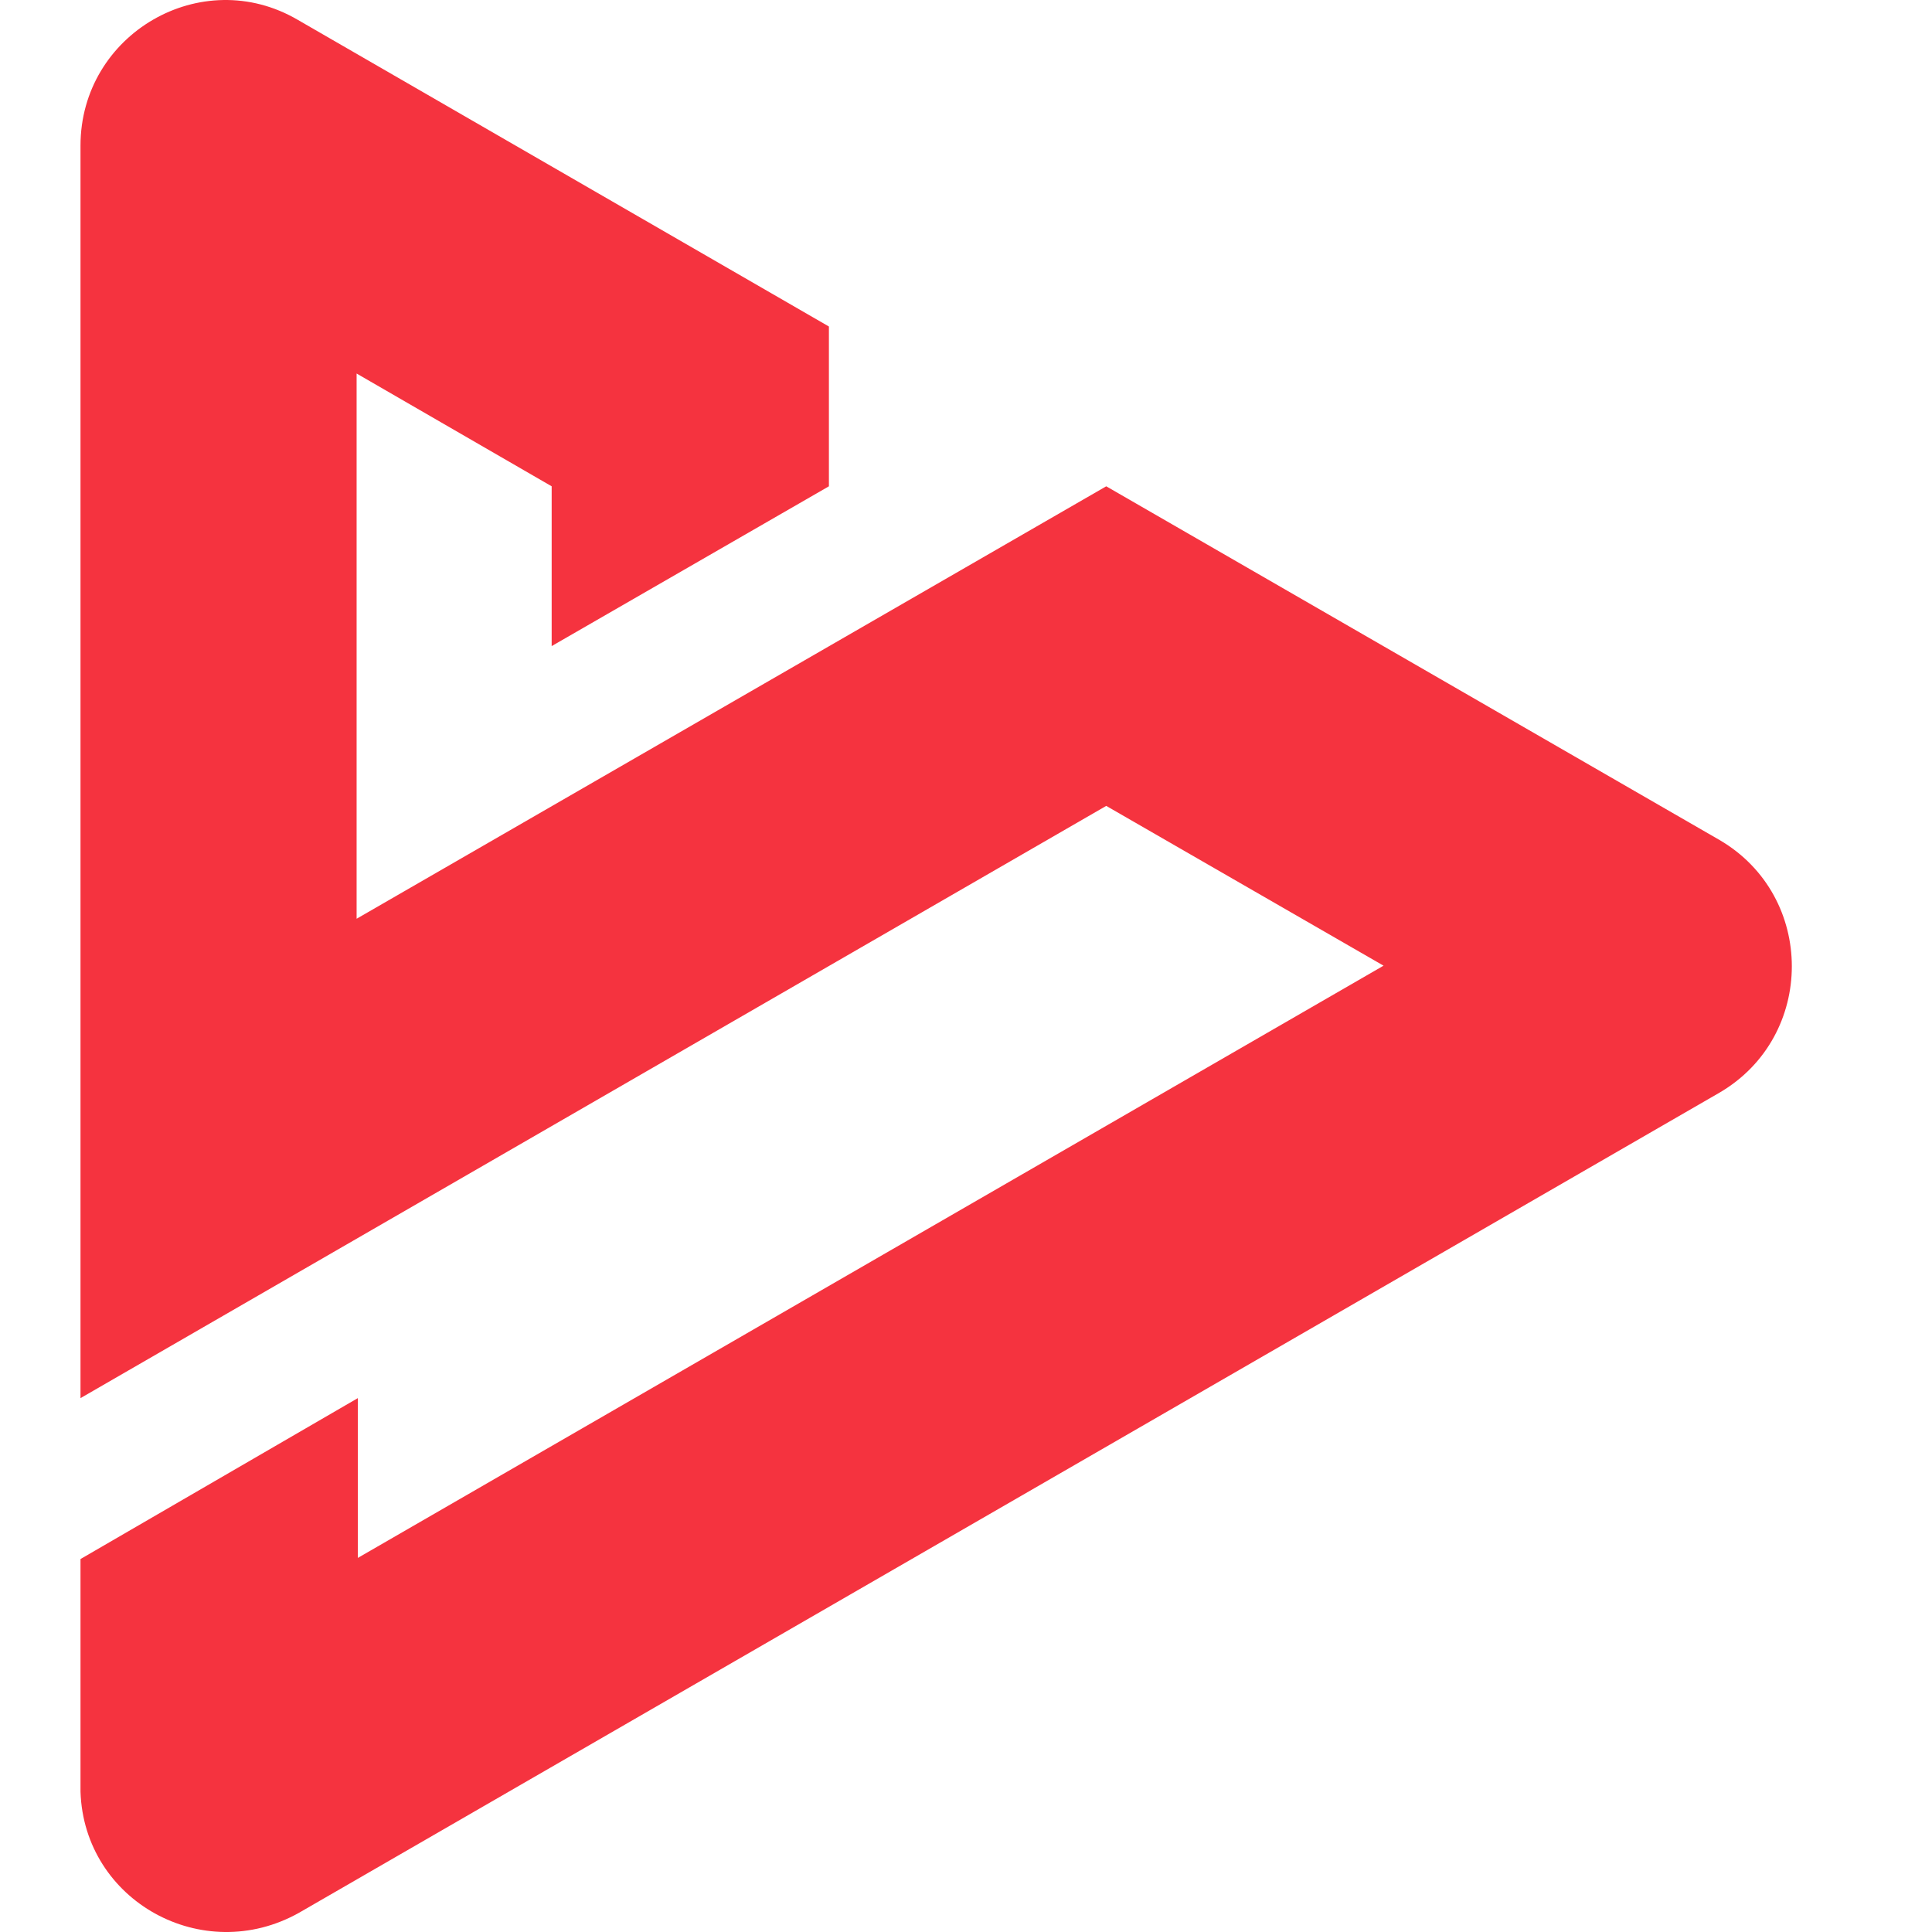 <svg width="24" height="24" viewBox="0 0 24 24" fill="none" xmlns="http://www.w3.org/2000/svg">
<path d="M21.361 10.435L13.742 6.041L4.43 11.413V4.64L6.853 6.041V8.026L10.297 6.041V4.056L3.7 0.247C2.503 -0.454 1 0.422 1 1.809V17.368L13.742 10.011L17.187 11.996L4.445 19.353V17.368L1 19.367V22.184C1 22.213 1 22.228 1 22.257C1.044 23.615 2.518 24.432 3.715 23.761L21.361 13.573C22.558 12.872 22.558 11.135 21.361 10.435Z" fill="#F5333F"/>
</svg>
